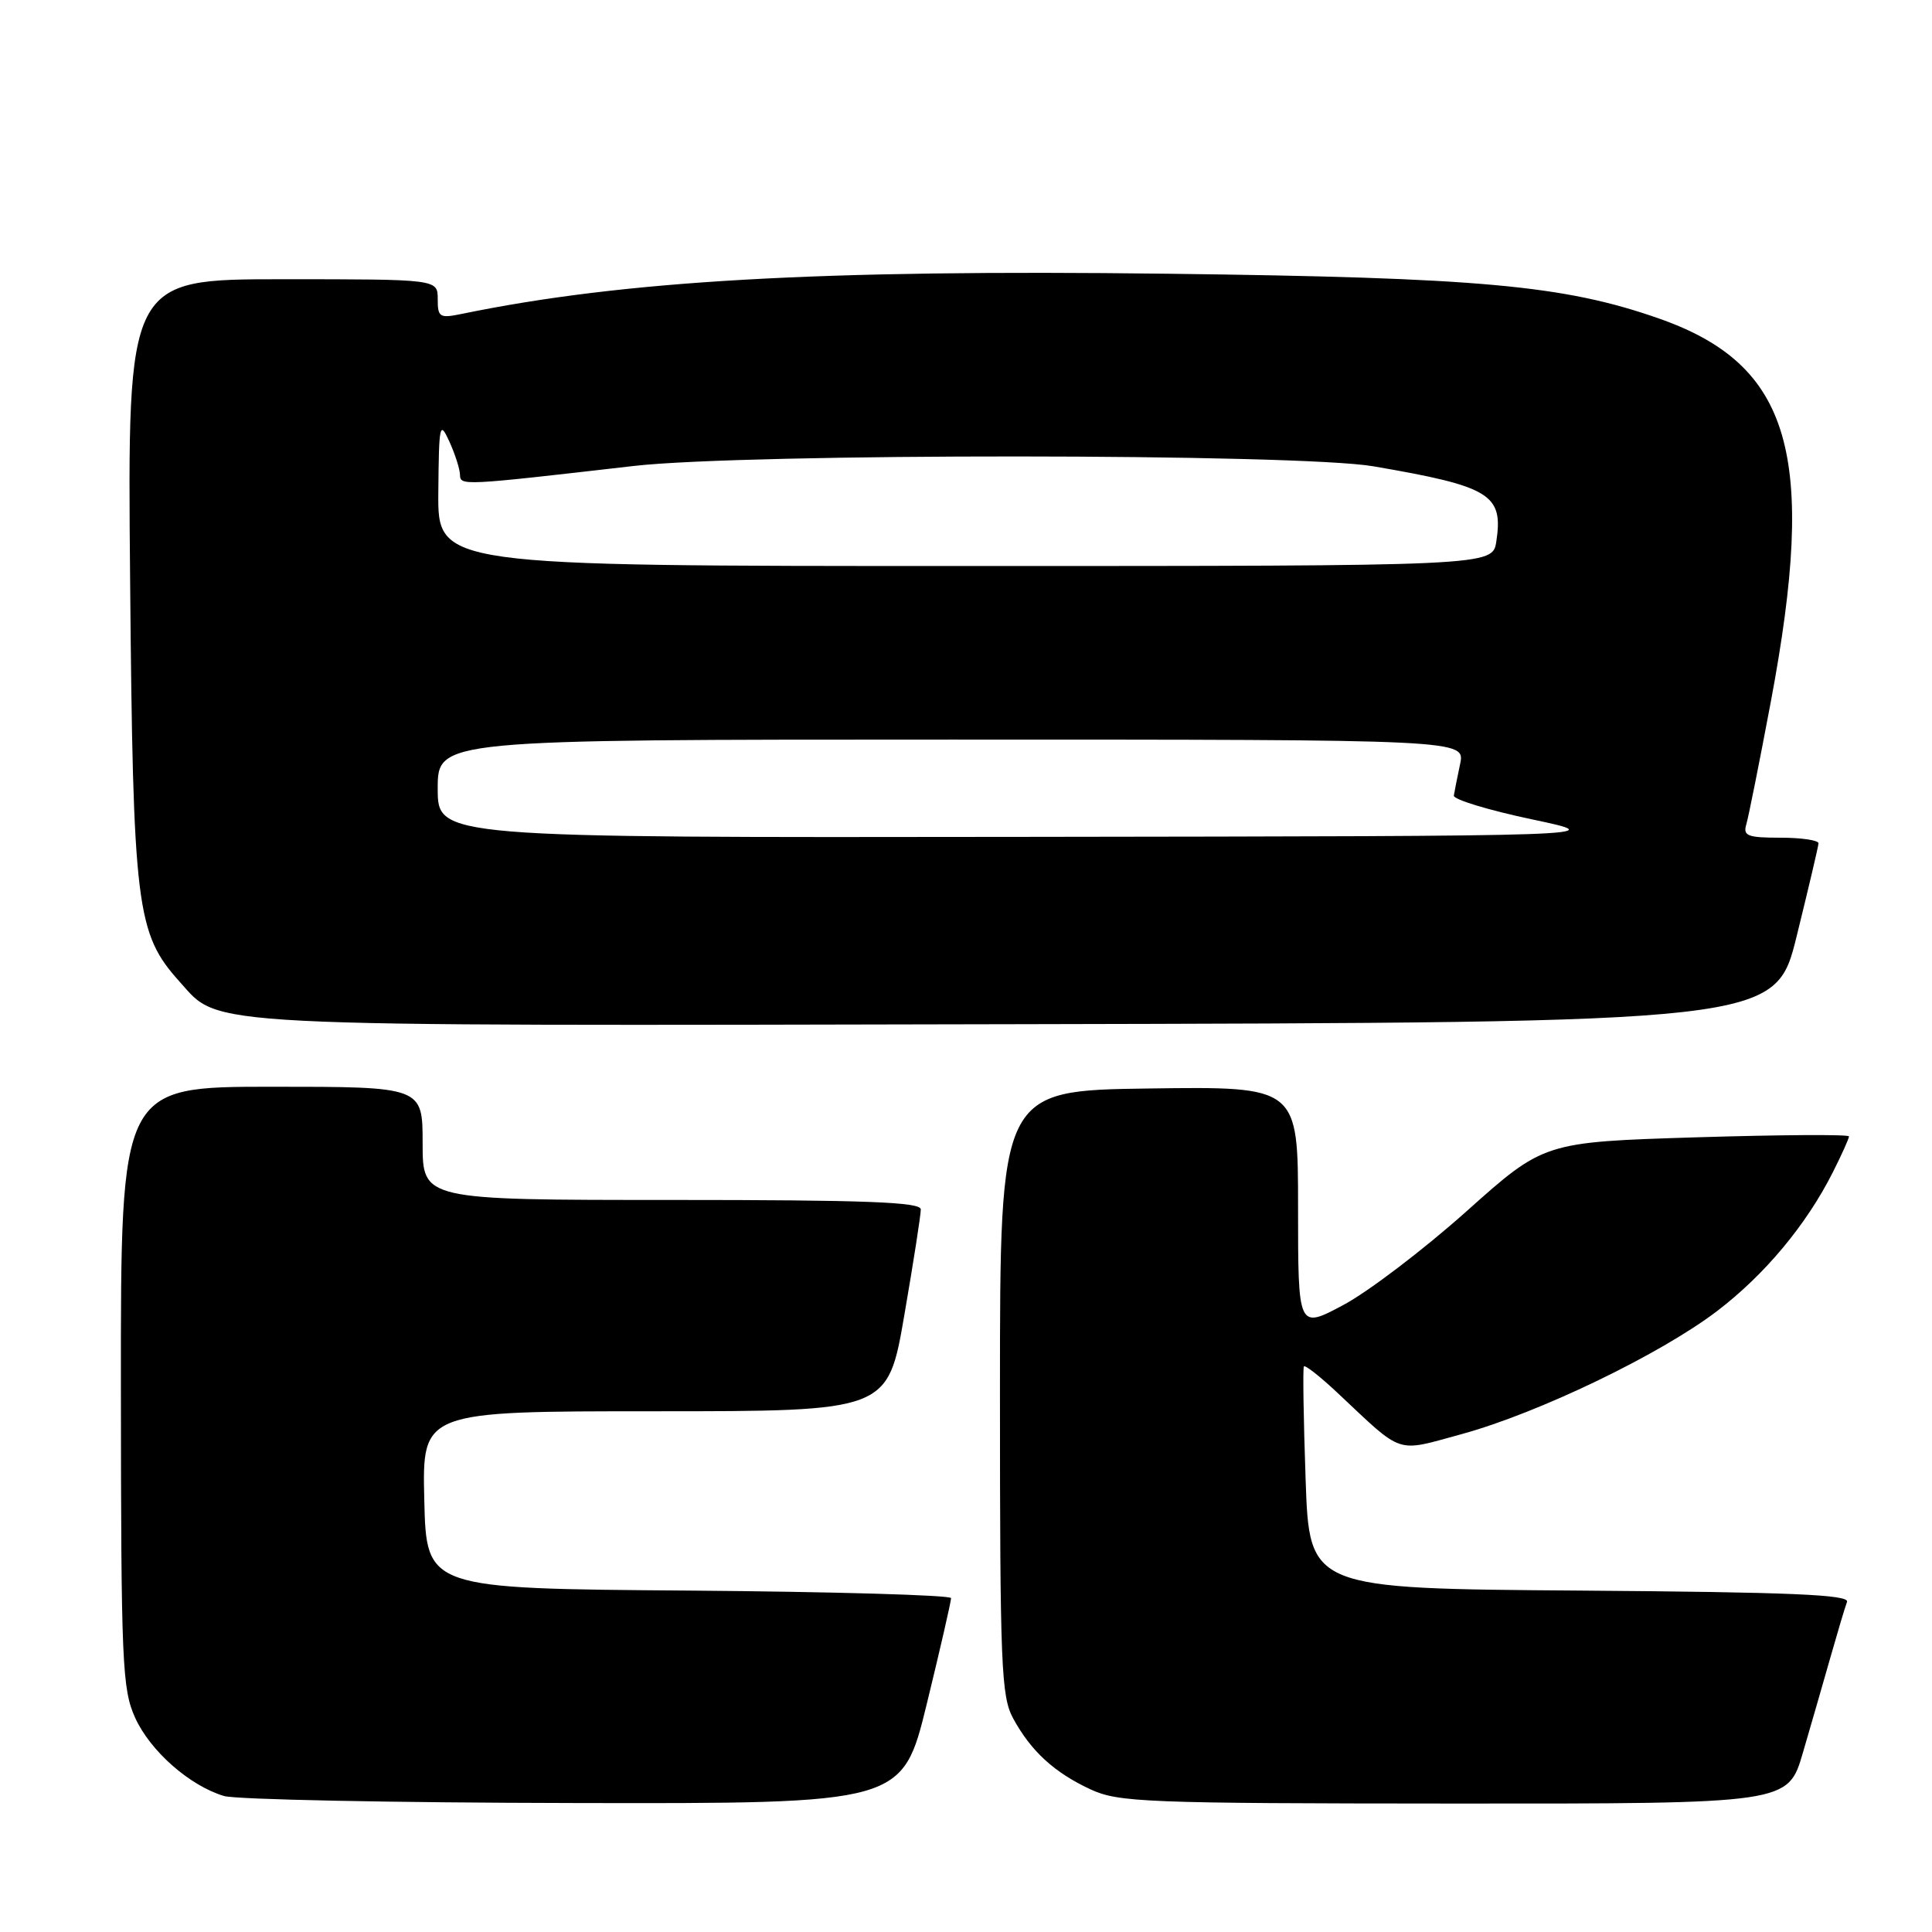 <?xml version="1.0" encoding="UTF-8" standalone="no"?>
<!DOCTYPE svg PUBLIC "-//W3C//DTD SVG 1.1//EN" "http://www.w3.org/Graphics/SVG/1.1/DTD/svg11.dtd" >
<svg xmlns="http://www.w3.org/2000/svg" xmlns:xlink="http://www.w3.org/1999/xlink" version="1.1" viewBox="0 0 256 256">
 <g >
 <path fill="currentColor"
d=" M 122.81 225.75 C 124.59 218.46 126.03 212.17 126.02 211.76 C 126.01 211.36 110.36 210.91 91.25 210.76 C 56.50 210.50 56.50 210.50 56.22 198.75 C 55.94 187.00 55.94 187.00 86.79 187.00 C 117.64 187.00 117.64 187.00 119.83 174.25 C 121.04 167.24 122.02 160.94 122.01 160.25 C 122.00 159.28 114.73 159.00 89.00 159.00 C 56.00 159.00 56.00 159.00 56.00 151.50 C 56.00 144.00 56.00 144.00 36.00 144.00 C 16.00 144.00 16.00 144.00 16.02 183.75 C 16.04 220.41 16.19 223.82 17.91 227.62 C 19.92 232.03 25.12 236.61 29.68 237.98 C 31.23 238.45 52.09 238.87 76.04 238.91 C 119.57 239.00 119.57 239.00 122.81 225.75 Z  M 238.89 232.25 C 239.98 228.54 241.63 222.80 242.57 219.50 C 243.51 216.20 244.48 212.94 244.74 212.26 C 245.10 211.30 237.33 210.97 209.35 210.76 C 173.50 210.50 173.50 210.50 173.00 196.00 C 172.72 188.03 172.62 181.30 172.77 181.06 C 172.92 180.82 174.94 182.41 177.27 184.60 C 186.06 192.85 184.82 192.44 193.67 190.03 C 203.83 187.25 219.91 179.51 227.50 173.74 C 233.83 168.92 239.36 162.29 242.88 155.29 C 244.05 152.97 245.00 150.85 245.00 150.58 C 245.00 150.30 235.91 150.36 224.79 150.70 C 204.58 151.33 204.58 151.33 194.29 160.53 C 188.63 165.58 181.30 171.16 178.00 172.92 C 172.00 176.12 172.00 176.12 172.00 160.04 C 172.00 143.96 172.00 143.96 152.25 144.23 C 132.50 144.50 132.50 144.50 132.50 184.50 C 132.50 220.80 132.66 224.80 134.26 227.72 C 136.63 232.06 139.70 234.87 144.50 237.10 C 148.21 238.82 151.76 238.96 192.71 238.98 C 236.92 239.00 236.92 239.00 238.89 232.25 Z  M 238.08 124.00 C 239.64 117.67 240.94 112.16 240.96 111.75 C 240.98 111.34 238.72 111.00 235.93 111.00 C 231.57 111.00 230.94 110.76 231.39 109.25 C 231.68 108.29 233.14 100.97 234.64 93.00 C 240.80 60.21 237.33 48.34 219.81 42.20 C 207.21 37.79 196.10 36.78 154.65 36.27 C 108.58 35.70 82.68 37.17 61.25 41.58 C 58.24 42.20 58.00 42.06 58.00 39.62 C 58.00 37.00 58.00 37.00 37.44 37.00 C 16.88 37.00 16.88 37.00 17.24 76.75 C 17.63 120.31 18.05 123.69 23.80 130.08 C 29.26 136.15 25.02 135.94 134.87 135.71 C 235.25 135.50 235.25 135.50 238.08 124.00 Z  M 58.00 104.50 C 58.00 98.00 58.00 98.00 126.08 98.00 C 194.16 98.00 194.16 98.00 193.47 101.25 C 193.09 103.04 192.72 104.92 192.64 105.42 C 192.56 105.93 197.22 107.35 203.00 108.57 C 213.50 110.79 213.50 110.79 135.75 110.89 C 58.00 111.00 58.00 111.00 58.00 104.50 Z  M 58.08 65.25 C 58.16 56.16 58.26 55.70 59.54 58.50 C 60.29 60.15 60.93 62.13 60.95 62.89 C 61.00 64.38 61.06 64.38 84.00 61.74 C 98.82 60.04 172.02 60.07 182.00 61.79 C 197.49 64.45 199.22 65.51 198.27 71.75 C 197.77 75.00 197.77 75.00 127.89 75.00 C 58.00 75.00 58.00 75.00 58.08 65.25 Z "/>
</g>
</svg>